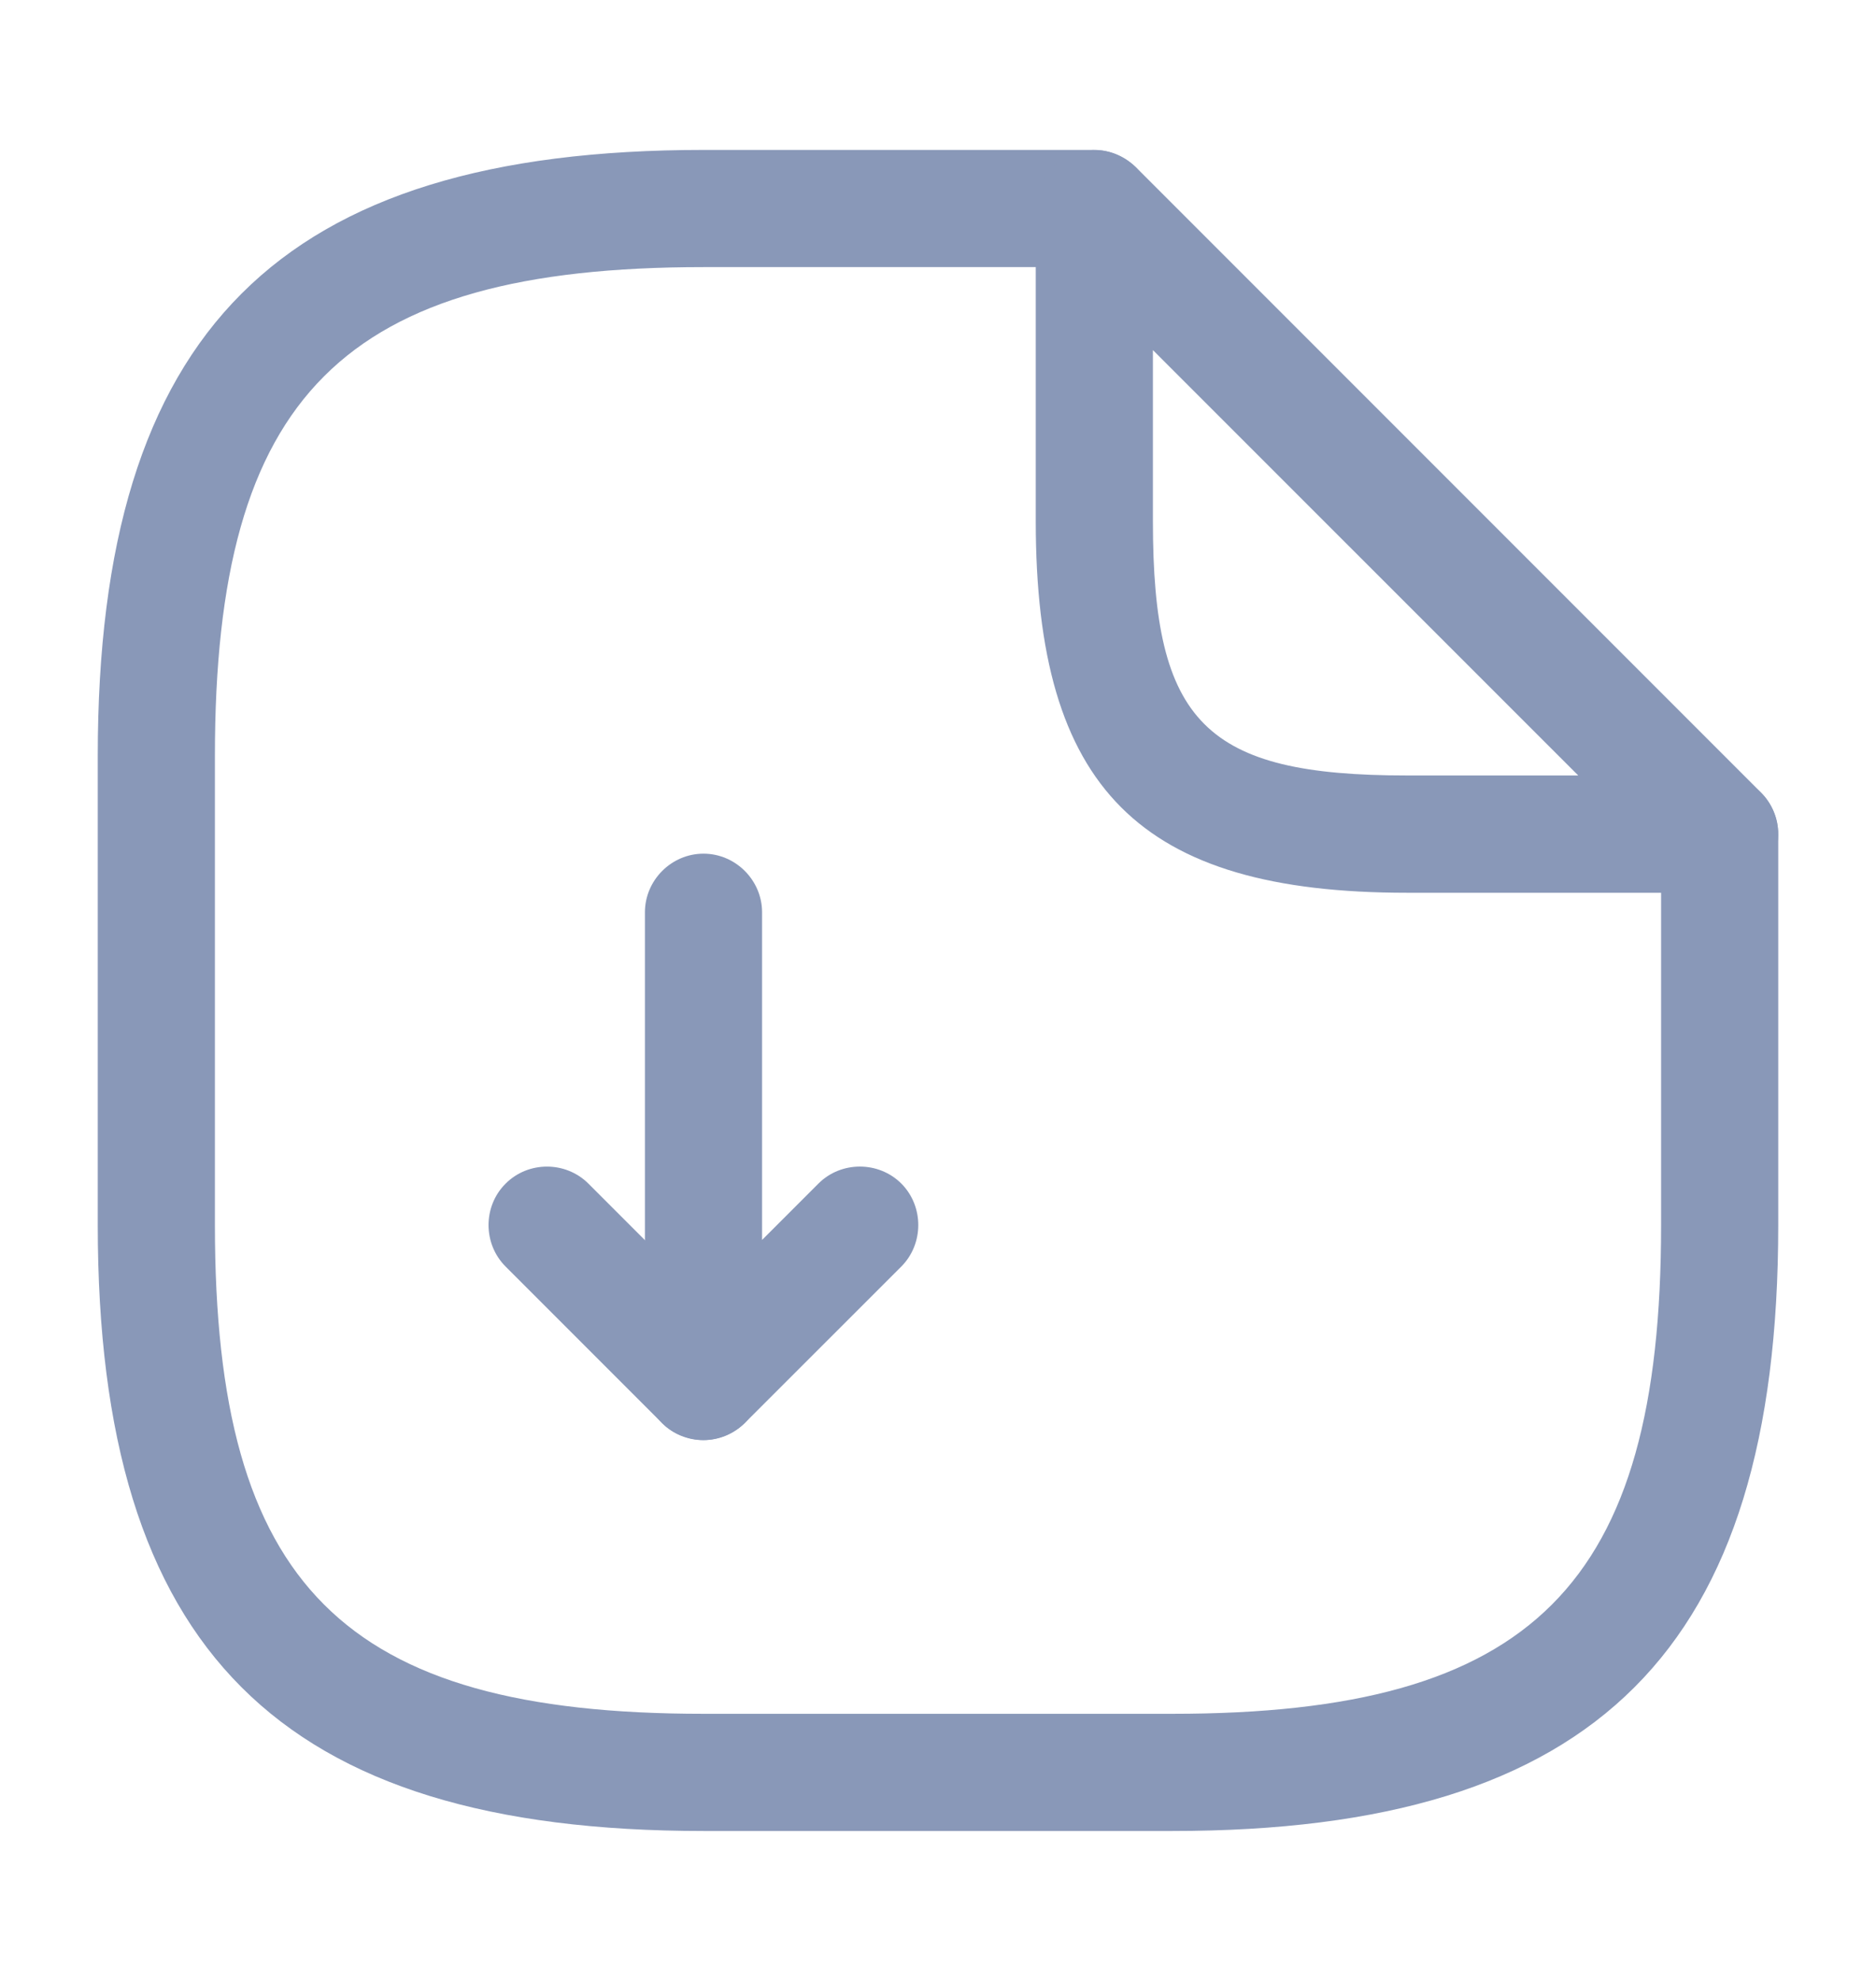 <svg width="18" height="19" viewBox="0 0 18 19" fill="none" xmlns="http://www.w3.org/2000/svg">
<path d="M6.75 13.812C6.675 13.812 6.607 13.797 6.532 13.768C6.322 13.685 6.188 13.475 6.188 13.25V8.75C6.188 8.443 6.442 8.188 6.75 8.188C7.058 8.188 7.312 8.443 7.312 8.75V11.893L7.853 11.352C8.07 11.135 8.43 11.135 8.648 11.352C8.865 11.57 8.865 11.93 8.648 12.148L7.147 13.648C7.043 13.752 6.893 13.812 6.75 13.812Z" fill="#8998B8"/>
<path d="M6.748 13.813C6.606 13.813 6.463 13.76 6.351 13.648L4.851 12.148C4.633 11.93 4.633 11.57 4.851 11.353C5.068 11.135 5.428 11.135 5.646 11.353L7.146 12.853C7.363 13.07 7.363 13.43 7.146 13.648C7.033 13.76 6.891 13.813 6.748 13.813Z" fill="#8998B8"/>
<path d="M11.25 17.562H6.75C2.678 17.562 0.938 15.822 0.938 11.75V7.25C0.938 3.178 2.678 1.438 6.75 1.438H10.5C10.807 1.438 11.062 1.692 11.062 2C11.062 2.308 10.807 2.562 10.5 2.562H6.75C3.292 2.562 2.062 3.792 2.062 7.25V11.75C2.062 15.207 3.292 16.438 6.75 16.438H11.25C14.707 16.438 15.938 15.207 15.938 11.75V8C15.938 7.692 16.192 7.438 16.5 7.438C16.808 7.438 17.062 7.692 17.062 8V11.75C17.062 15.822 15.322 17.562 11.25 17.562Z" fill="#8998B8"/>
<path d="M16.5 8.563H13.5C10.935 8.563 9.938 7.565 9.938 5V2C9.938 1.775 10.072 1.565 10.283 1.483C10.492 1.393 10.732 1.445 10.898 1.603L16.898 7.603C17.055 7.76 17.108 8.008 17.017 8.218C16.927 8.428 16.725 8.563 16.5 8.563ZM11.062 3.358V5C11.062 6.935 11.565 7.438 13.5 7.438H15.143L11.062 3.358Z" fill="#8998B8"/>
</svg>
